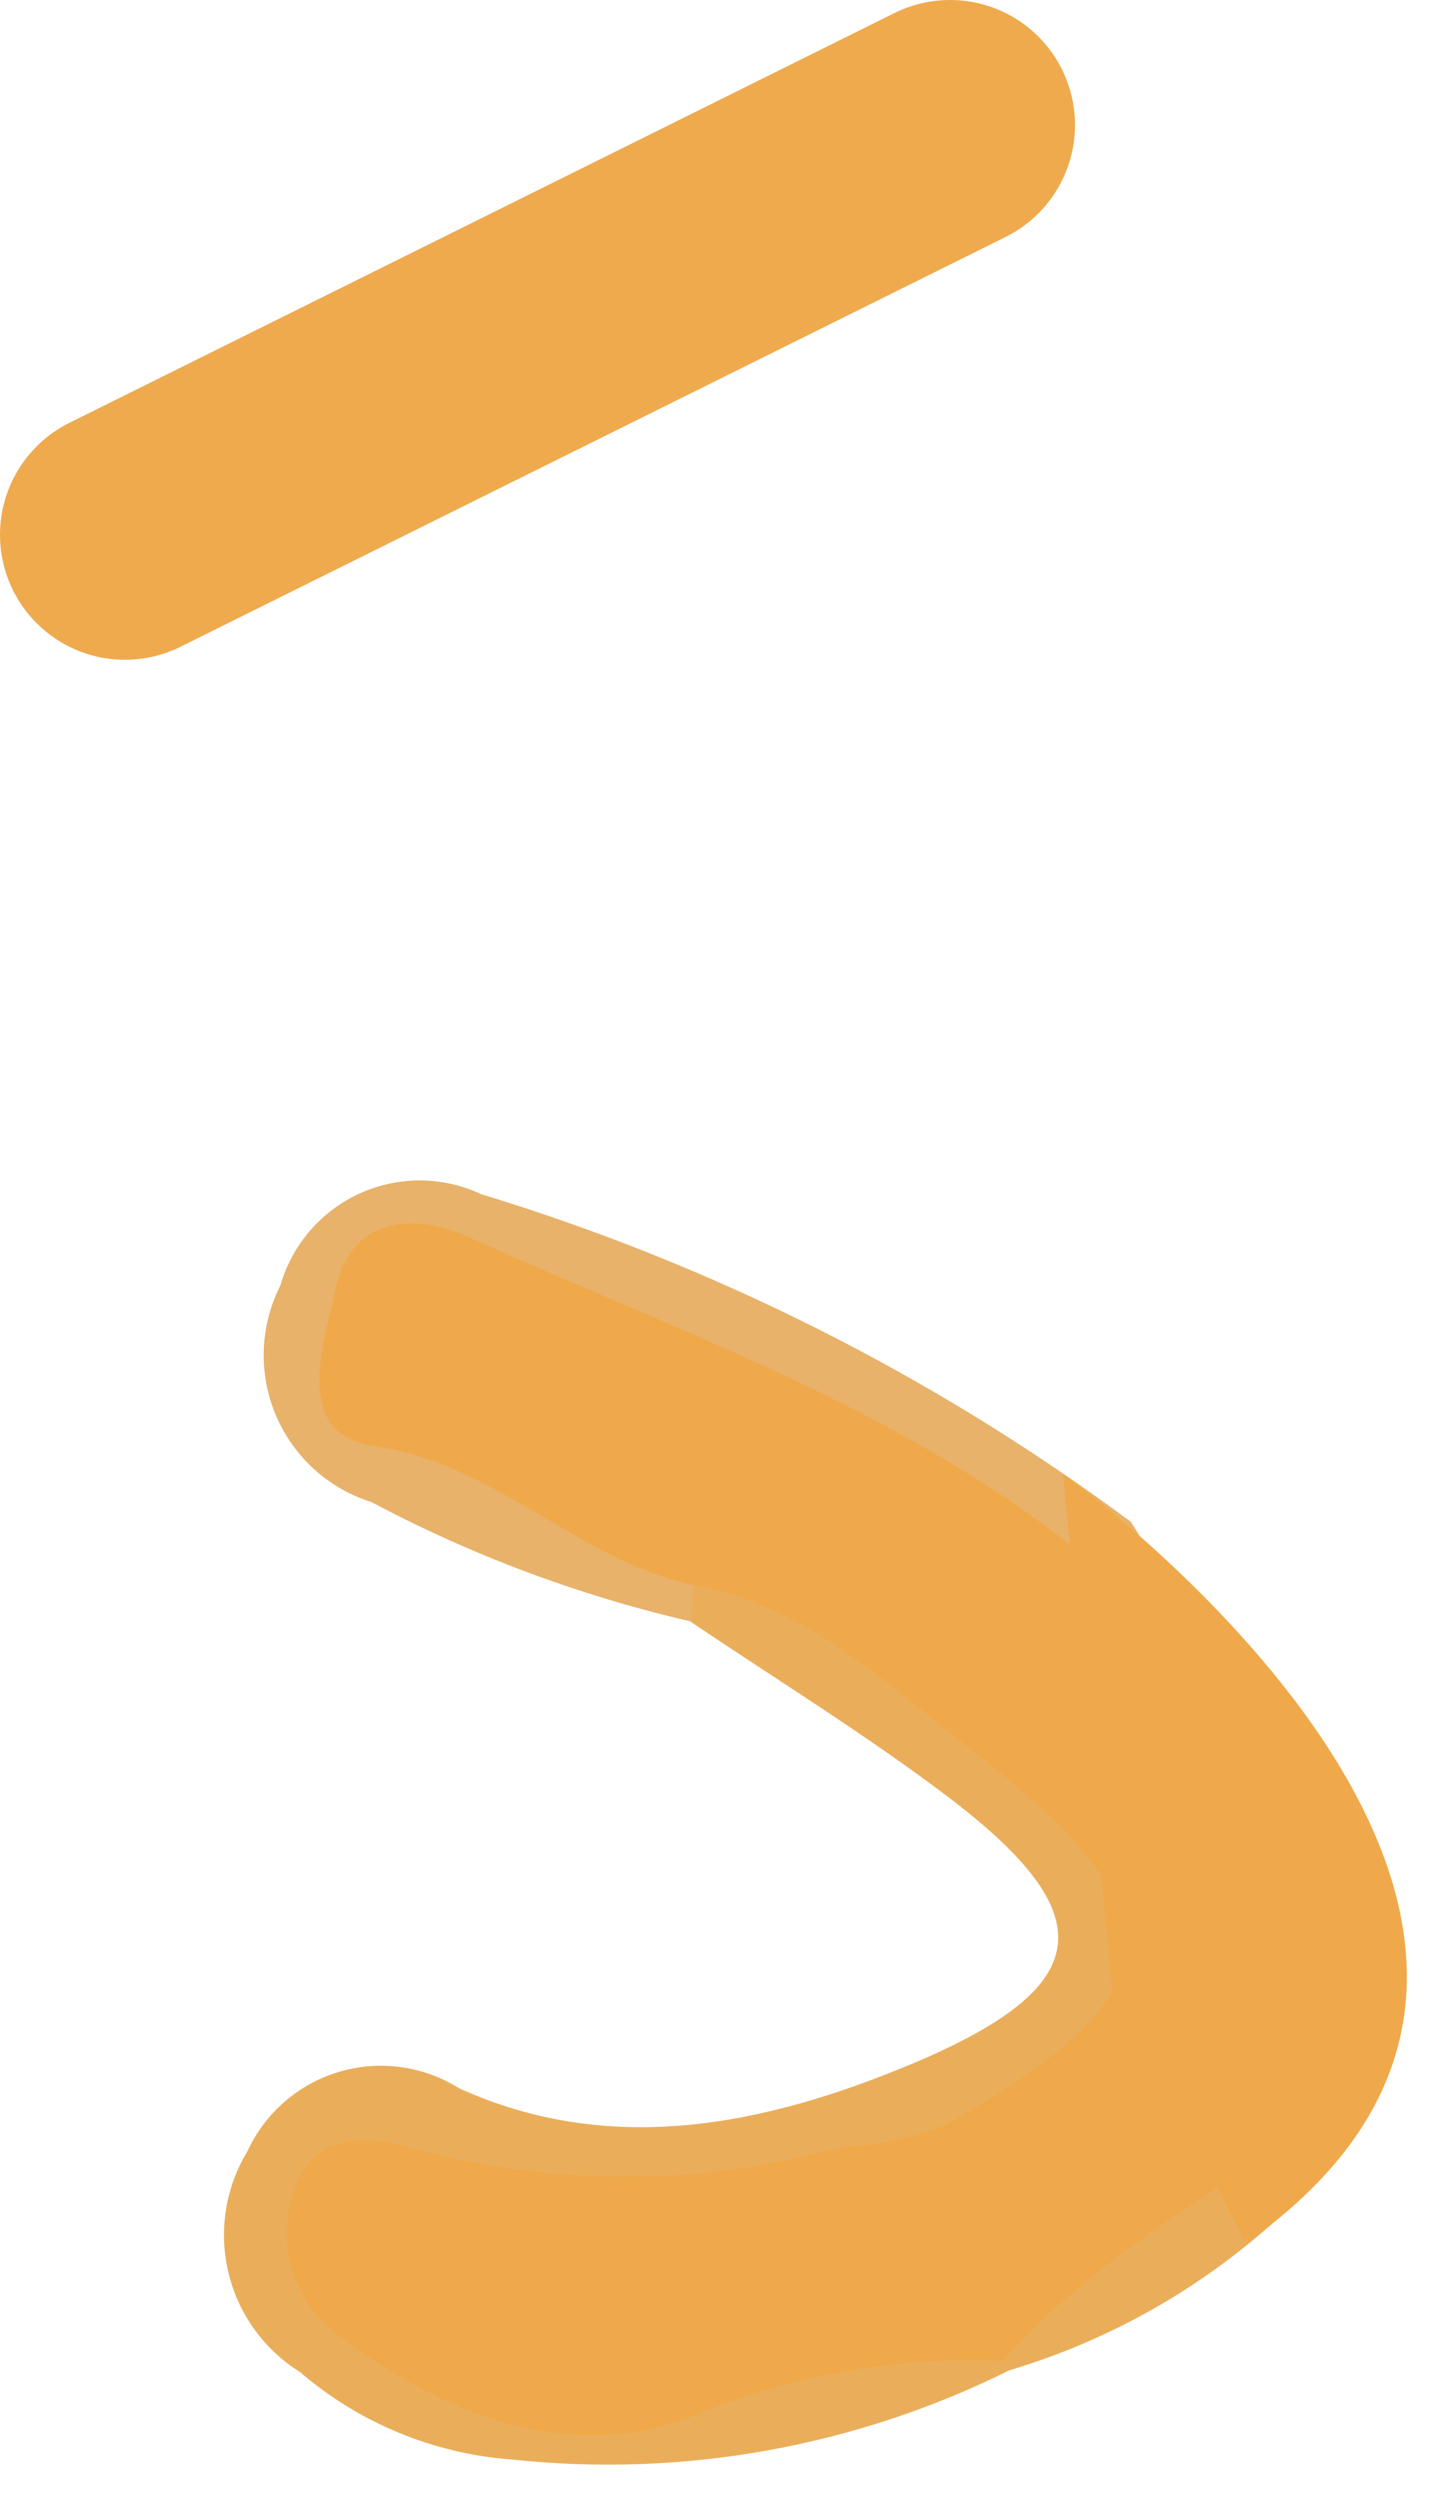 <svg width="23" height="40" viewBox="0 0 23 40" fill="none" xmlns="http://www.w3.org/2000/svg">
<path d="M16.168 37.92C13.702 39.15 10.935 39.648 8.195 39.354C6.943 39.263 5.753 38.772 4.801 37.954C4.225 37.595 3.813 37.023 3.656 36.362C3.498 35.702 3.606 35.006 3.958 34.425C4.098 34.121 4.301 33.85 4.553 33.63C4.806 33.411 5.103 33.247 5.423 33.152C5.744 33.056 6.082 33.03 6.413 33.075C6.745 33.12 7.063 33.235 7.347 33.413C9.784 34.521 12.26 34.002 14.6 33.021C17.543 31.786 17.676 30.647 15.169 28.748C13.848 27.748 12.429 26.877 11.054 25.948C10.969 25.855 10.921 25.734 10.92 25.608C10.918 25.482 10.964 25.36 11.047 25.265C13.295 25.199 17.929 28.356 18.429 30.296C18.842 31.896 16.969 34.255 14.518 34.757C12.28 35.215 10.018 36.028 7.648 35.193C6.988 34.96 6.008 34.742 5.686 35.648C5.33 36.648 6.259 37.093 6.971 37.504C7.69 37.935 8.505 38.178 9.342 38.212C10.18 38.246 11.012 38.068 11.763 37.696C12.353 37.388 13 37.205 13.663 37.157C14.327 37.109 14.993 37.199 15.621 37.419C15.855 37.519 16.048 37.696 16.168 37.92Z" fill="#EAAE5B"/>
<path d="M11.093 25.355L11.054 25.944C9.275 25.532 7.557 24.89 5.944 24.034C5.603 23.927 5.289 23.746 5.024 23.505C4.76 23.264 4.551 22.968 4.413 22.639C4.274 22.309 4.209 21.953 4.222 21.595C4.235 21.237 4.326 20.887 4.488 20.568C4.581 20.245 4.742 19.946 4.962 19.692C5.182 19.437 5.454 19.234 5.76 19.095C6.066 18.956 6.398 18.886 6.734 18.888C7.07 18.89 7.402 18.966 7.706 19.109C11.445 20.248 14.961 22.021 18.1 24.35C18.494 24.977 18.887 25.604 19.28 26.231C18.429 26.897 17.905 26.158 17.405 25.715C14.894 23.49 11.722 22.483 8.817 20.985C8.592 20.881 8.357 20.797 8.117 20.734C7.335 20.494 6.443 20.045 6.081 21.24C5.8 22.167 6.481 22.51 7.233 22.824C8.732 23.288 10.07 24.165 11.093 25.355Z" fill="#E8B26A"/>
<path d="M21.175 33.868C20.988 34.362 20.8 34.856 20.613 35.349C19.353 36.543 17.83 37.425 16.167 37.923L16.055 37.78C16.506 35.996 19.312 33.852 21.175 33.868Z" fill="#EAAE5B"/>
<path d="M21.175 33.868C19.429 35.121 17.489 36.12 16.055 37.781C14.439 37.707 12.826 37.975 11.321 38.567C9.351 39.467 7.25 38.748 5.489 37.421C5.103 37.164 4.817 36.782 4.679 36.338C4.541 35.895 4.56 35.418 4.732 34.987C5.072 34.03 6.055 34.205 6.665 34.387C8.884 34.982 11.223 34.973 13.437 34.36C14.01 34.331 14.575 34.213 15.112 34.012C18.864 31.885 18.951 30.644 15.523 27.98C14.155 26.918 12.9 25.68 11.093 25.361C9.248 24.961 7.947 23.418 5.97 23.135C4.636 22.943 5.215 21.4 5.378 20.6C5.572 19.649 6.414 19.3 7.533 19.808C11.401 21.557 15.494 22.884 18.587 26.014C18.737 26.167 19.044 26.165 19.279 26.234C22.021 28.792 22.521 30.809 21.175 33.868Z" fill="#EFA94A"/>
<path d="M2 8.557L15.206 2" stroke="#EFAA4D" stroke-width="4" stroke-linecap="round" stroke-linejoin="round"/>
<path d="M17.016 23.584C17.016 23.584 27.116 30.816 19.946 35.893L17.8 31.853L17.016 23.584Z" fill="#EFA94A"/>
</svg>
